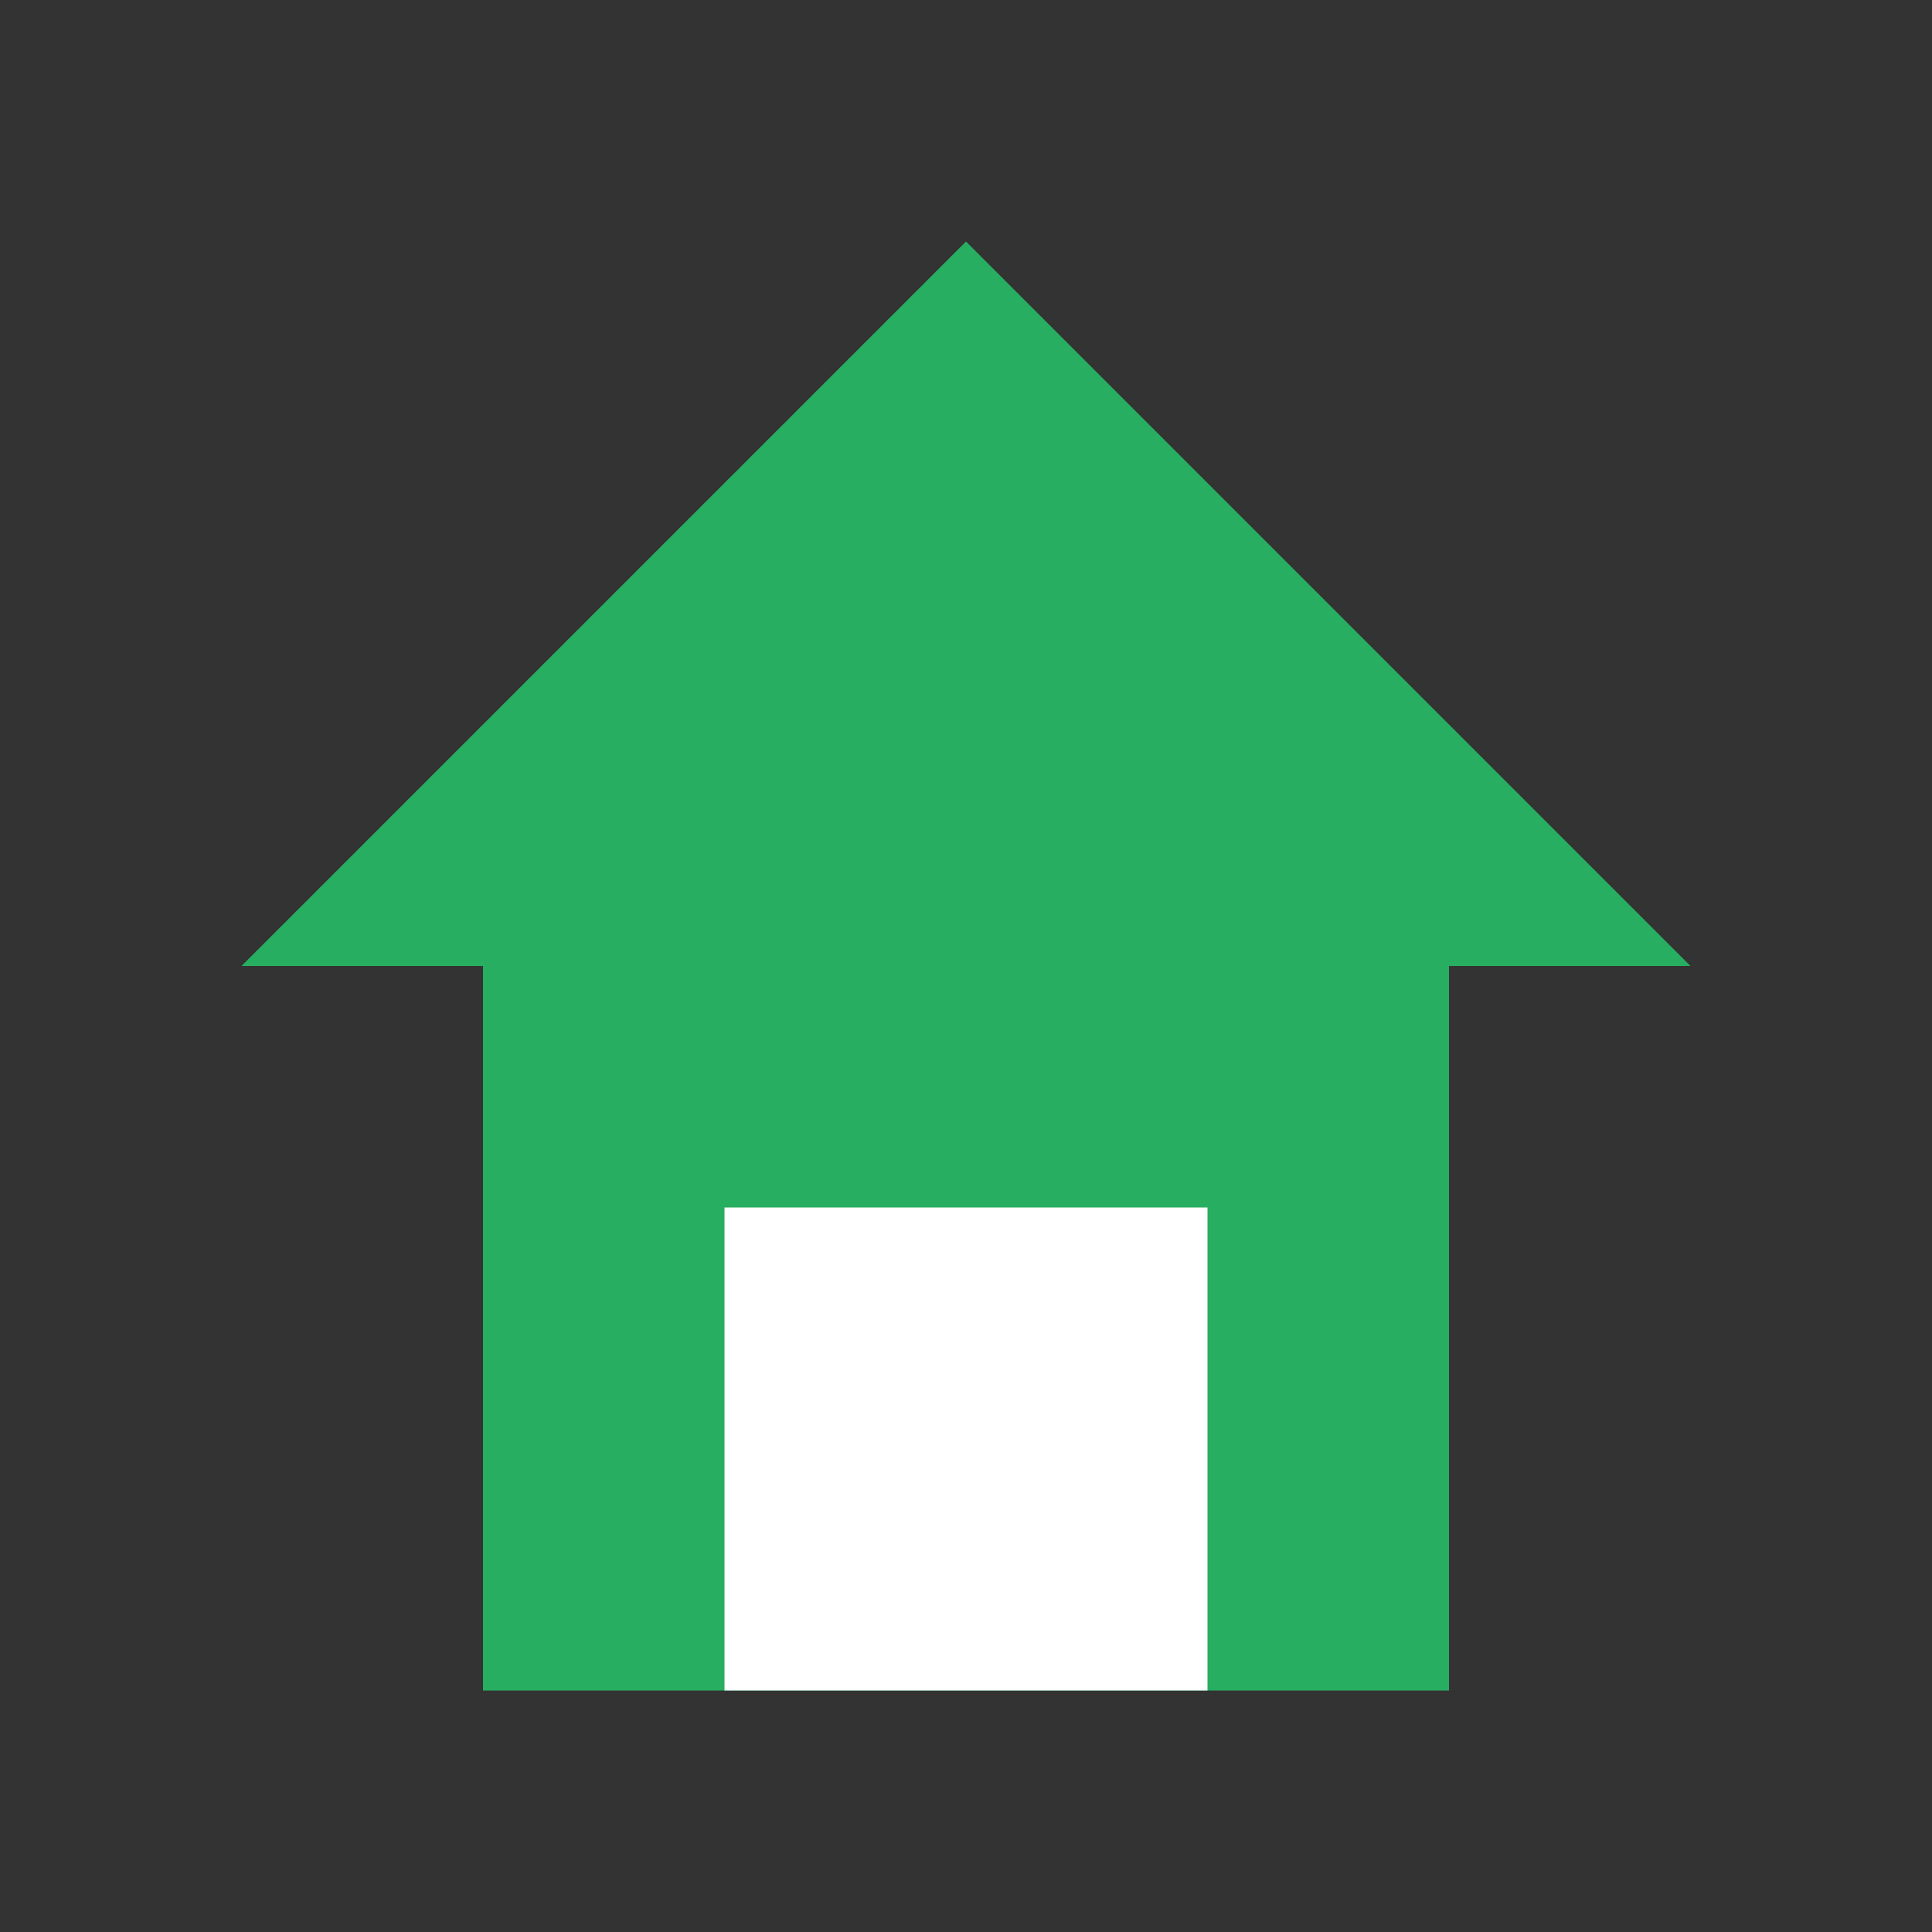 <svg width="16" height="16" viewBox="0 0 16 16" fill="none" xmlns="http://www.w3.org/2000/svg">
  <rect x="0" y="0" width="16" height="16" fill="#333333" stroke="none"/>
  <path d="M8 2L2 8h2v6h8V8h2L8 2z" fill="#27AE60"/>
  <path d="M6 10h4v4H6v-4z" fill="#FFF"/>
</svg> 
